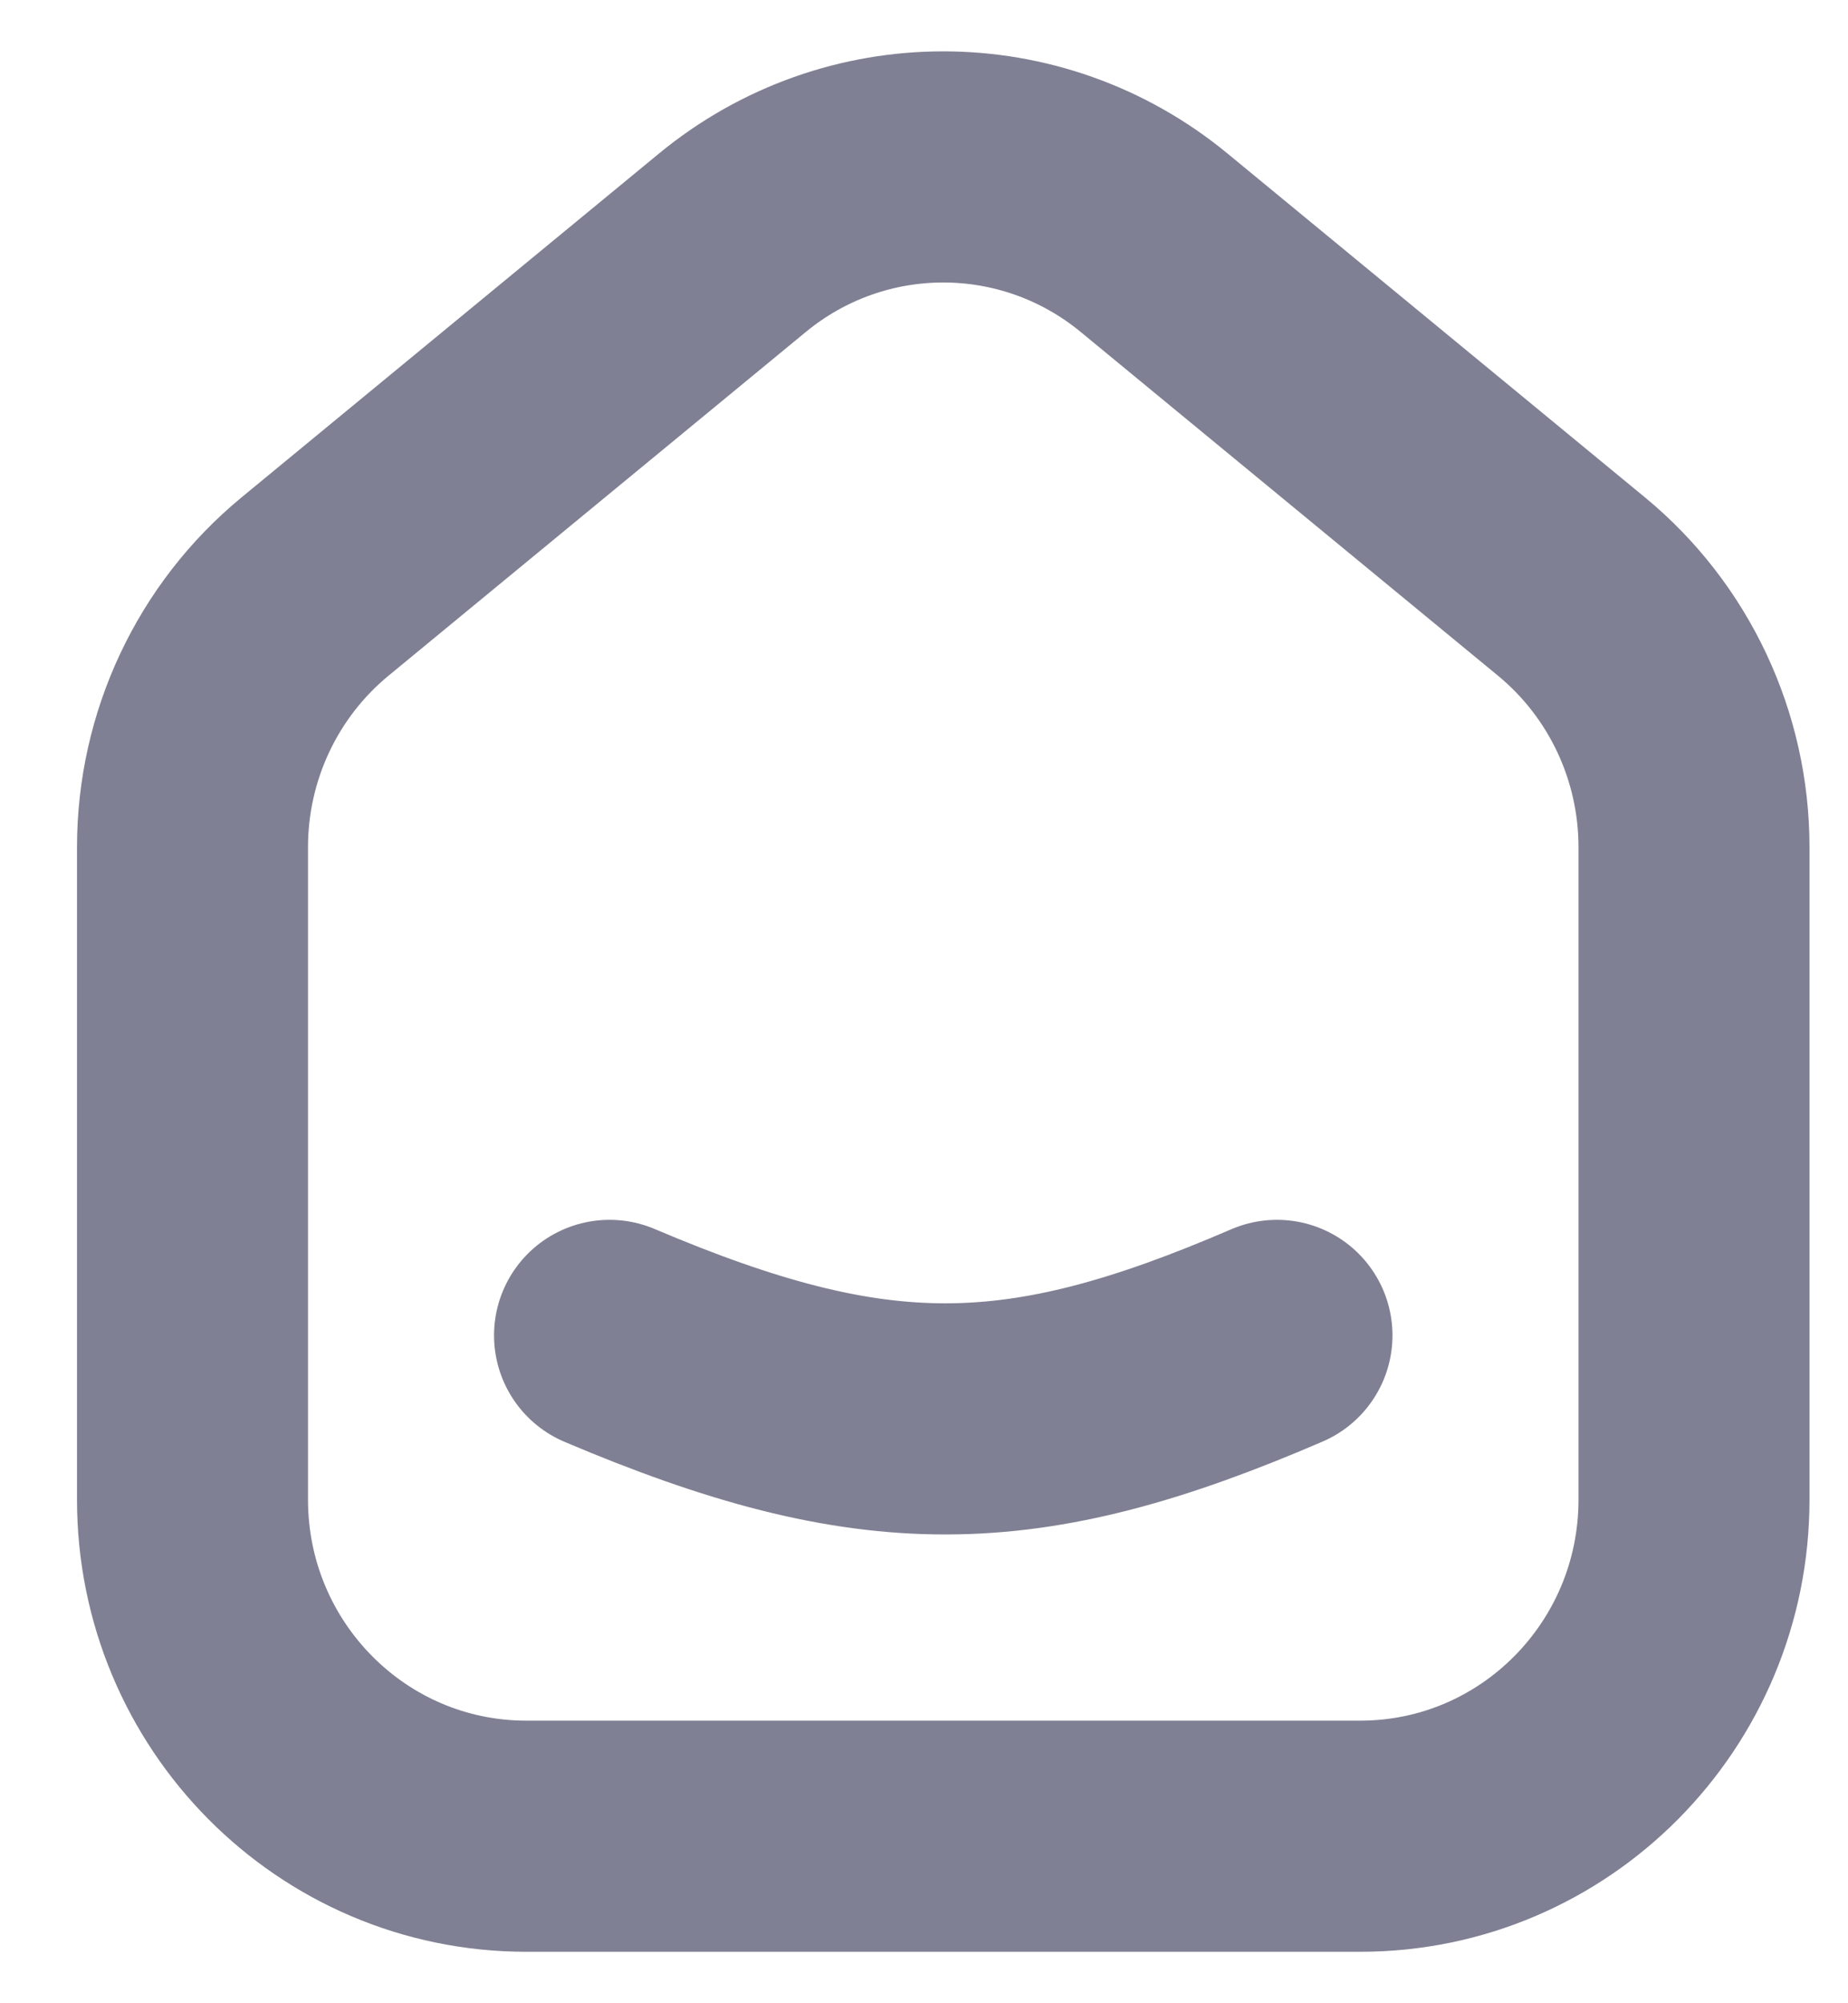 <svg xmlns="http://www.w3.org/2000/svg" width="12" height="13" viewBox="0 0 12 13" fill="none">
  <path d="M3.958 8.666C5.676 9.395 6.632 9.382 8.292 8.666M11 5.498V9.732C11 10.938 10.03 11.916 8.833 11.916H3.417C2.22 11.916 1.25 10.938 1.25 9.732V5.498C1.25 4.842 1.542 4.221 2.046 3.806L4.755 1.576C5.552 0.919 6.698 0.919 7.495 1.576L10.204 3.806C10.708 4.221 11 4.842 11 5.498Z" stroke="#808094" stroke-width="1.5" stroke-linecap="round" stroke-linejoin="round"/>
</svg>